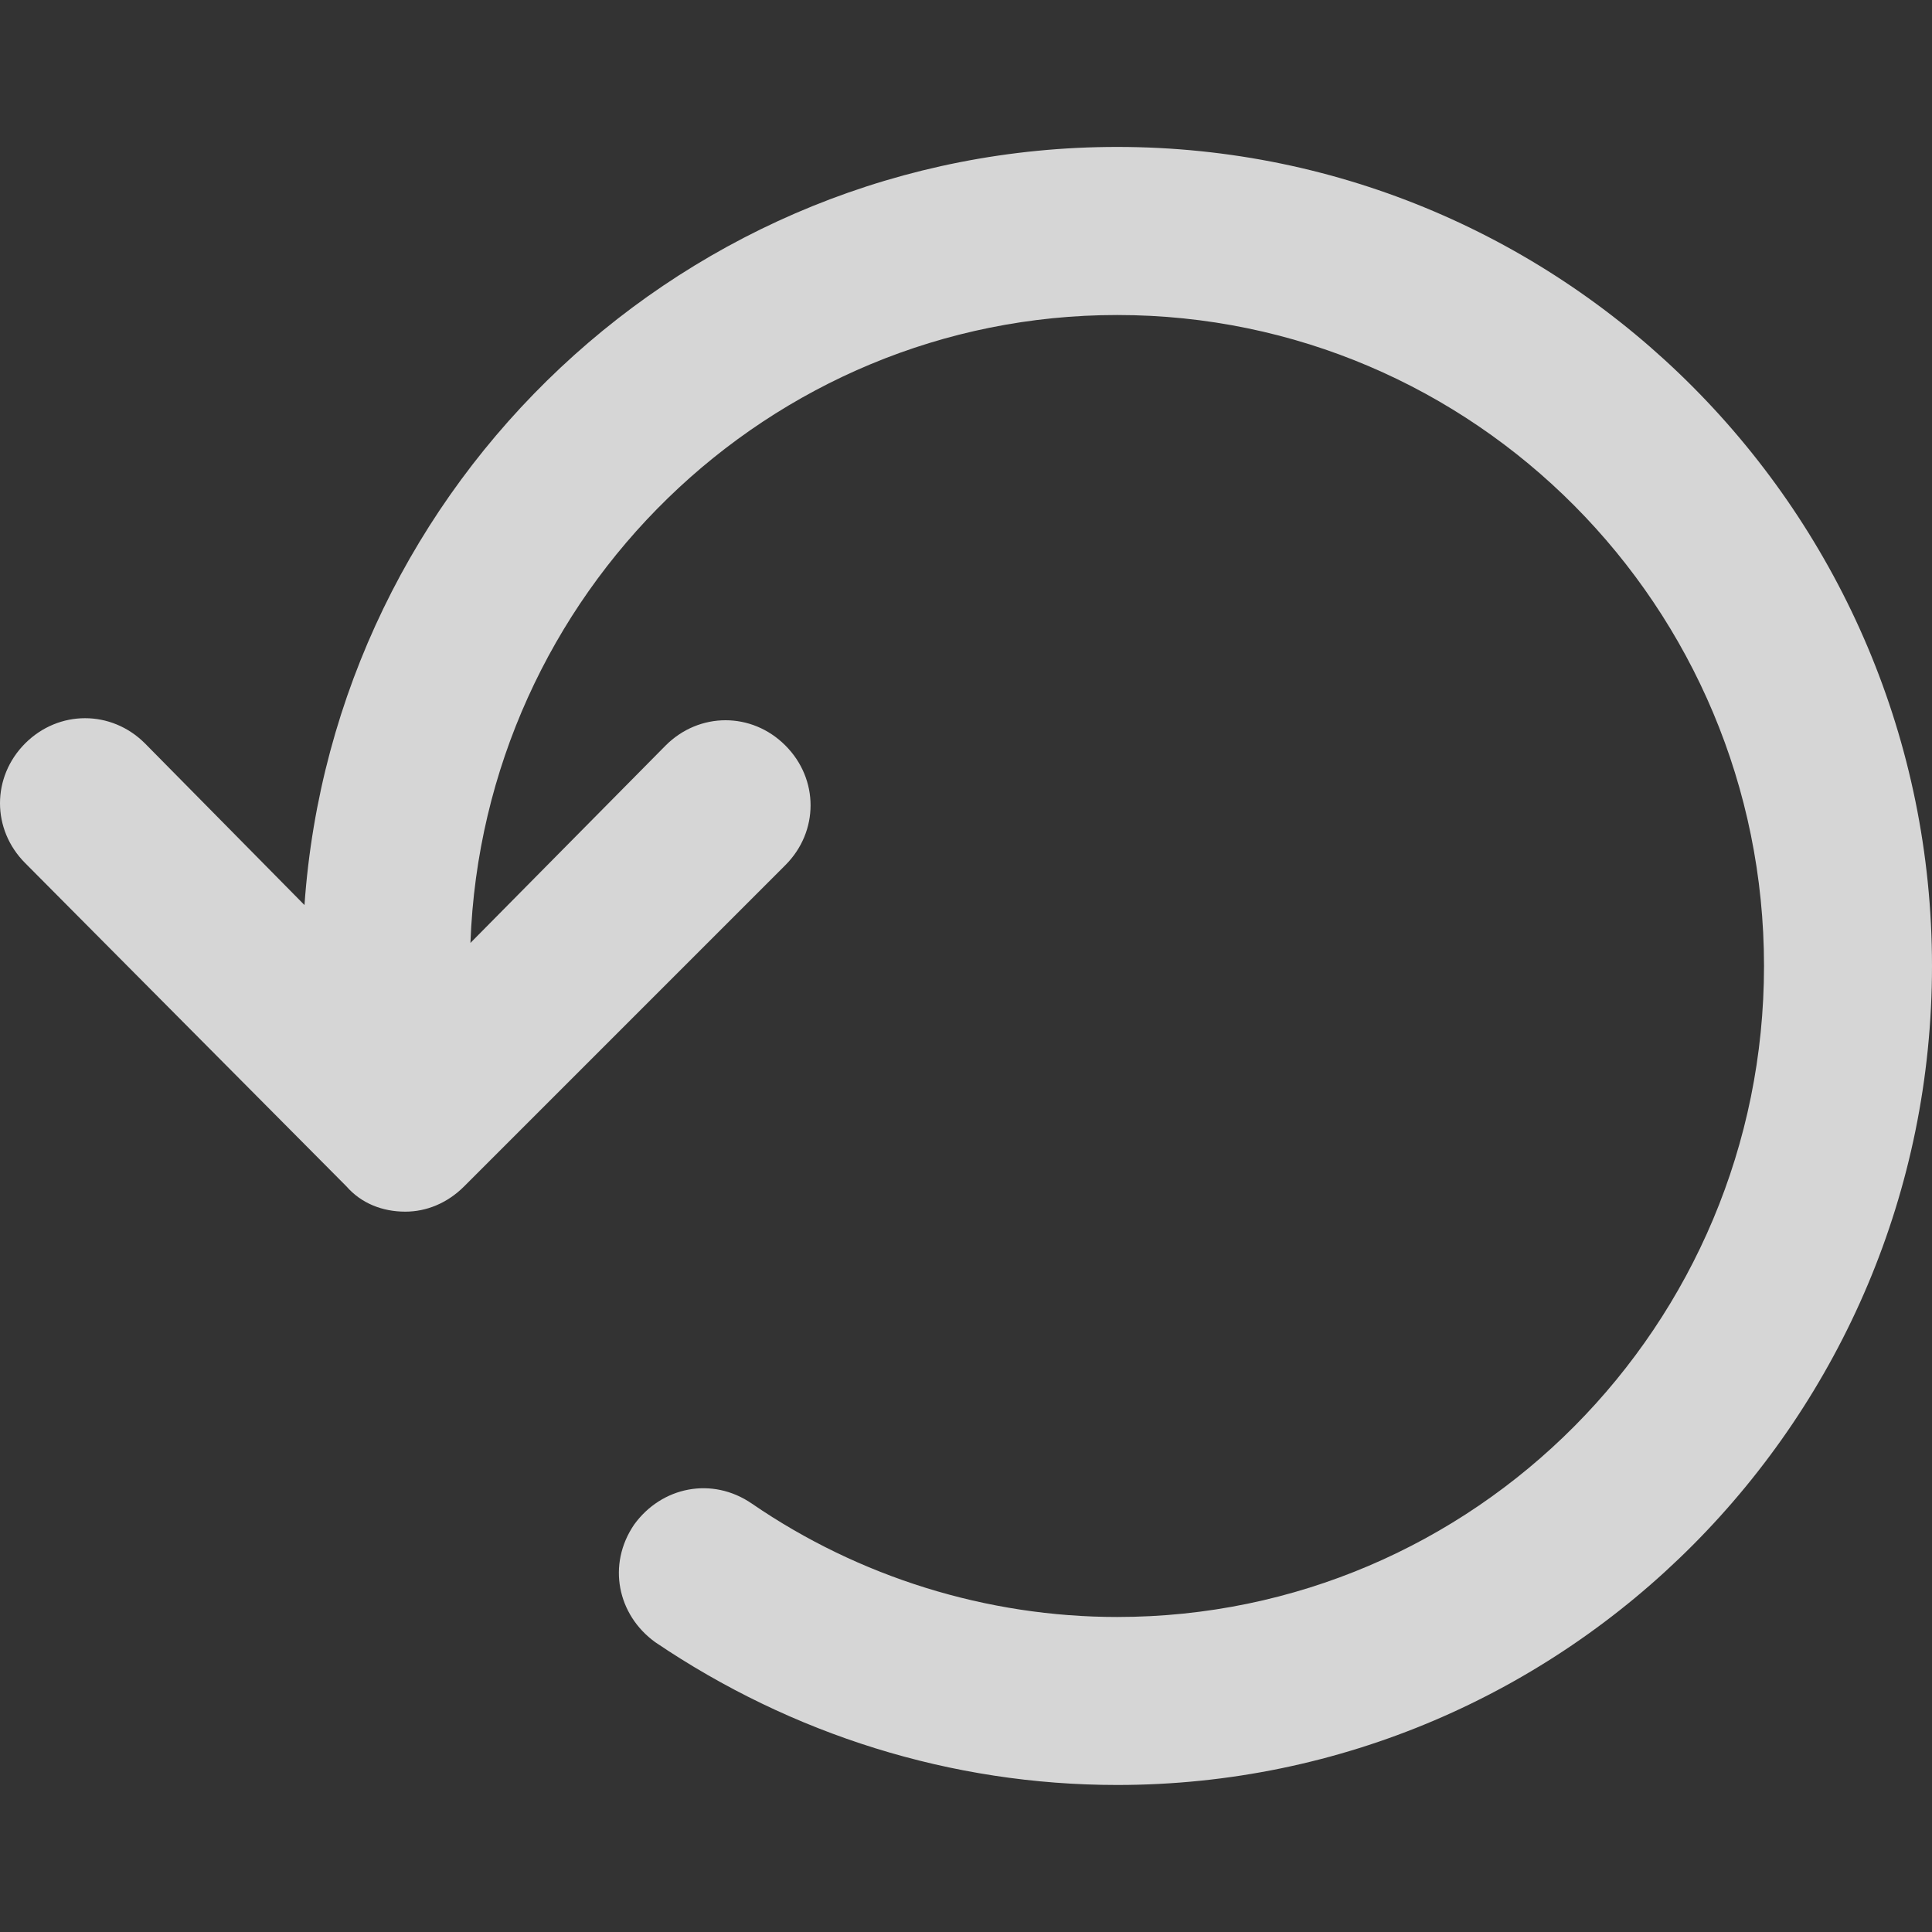 <svg width="20" height="20" viewBox="0 0 20 20" fill="none" xmlns="http://www.w3.org/2000/svg">
<rect x="0" y="0" width="20" height="20" fill="#333333" stroke="none"/>
<g opacity="0.8" clip-path="url(#clip0_1722_90535)">
<path d="M20 10C20 14.674 16.217 18.478 11.565 18.478C9.848 18.478 8.196 17.956 6.783 17C6.391 16.717 6.283 16.195 6.565 15.782C6.848 15.391 7.37 15.282 7.783 15.565C8.891 16.326 10.217 16.739 11.565 16.739C15.261 16.739 18.261 13.717 18.261 10C18.261 6.282 15.261 3.261 11.565 3.261C7.957 3.261 5 6.152 4.87 9.761L6.891 7.717C7.239 7.369 7.783 7.369 8.13 7.717C8.478 8.065 8.478 8.608 8.13 8.956L4.804 12.282C4.63 12.456 4.413 12.543 4.196 12.543C3.957 12.543 3.739 12.456 3.587 12.282L0.261 8.935C-0.087 8.587 -0.087 8.043 0.261 7.695C0.609 7.348 1.152 7.348 1.5 7.695L3.152 9.369C3.457 5 7.109 1.521 11.565 1.521C16.217 1.521 20 5.326 20 10Z" fill="white"/>
</g>
<defs>
<clipPath id="clip0_1722_90535">
<rect width="20" height="20" fill="white"/>
</clipPath>
</defs>
</svg>
